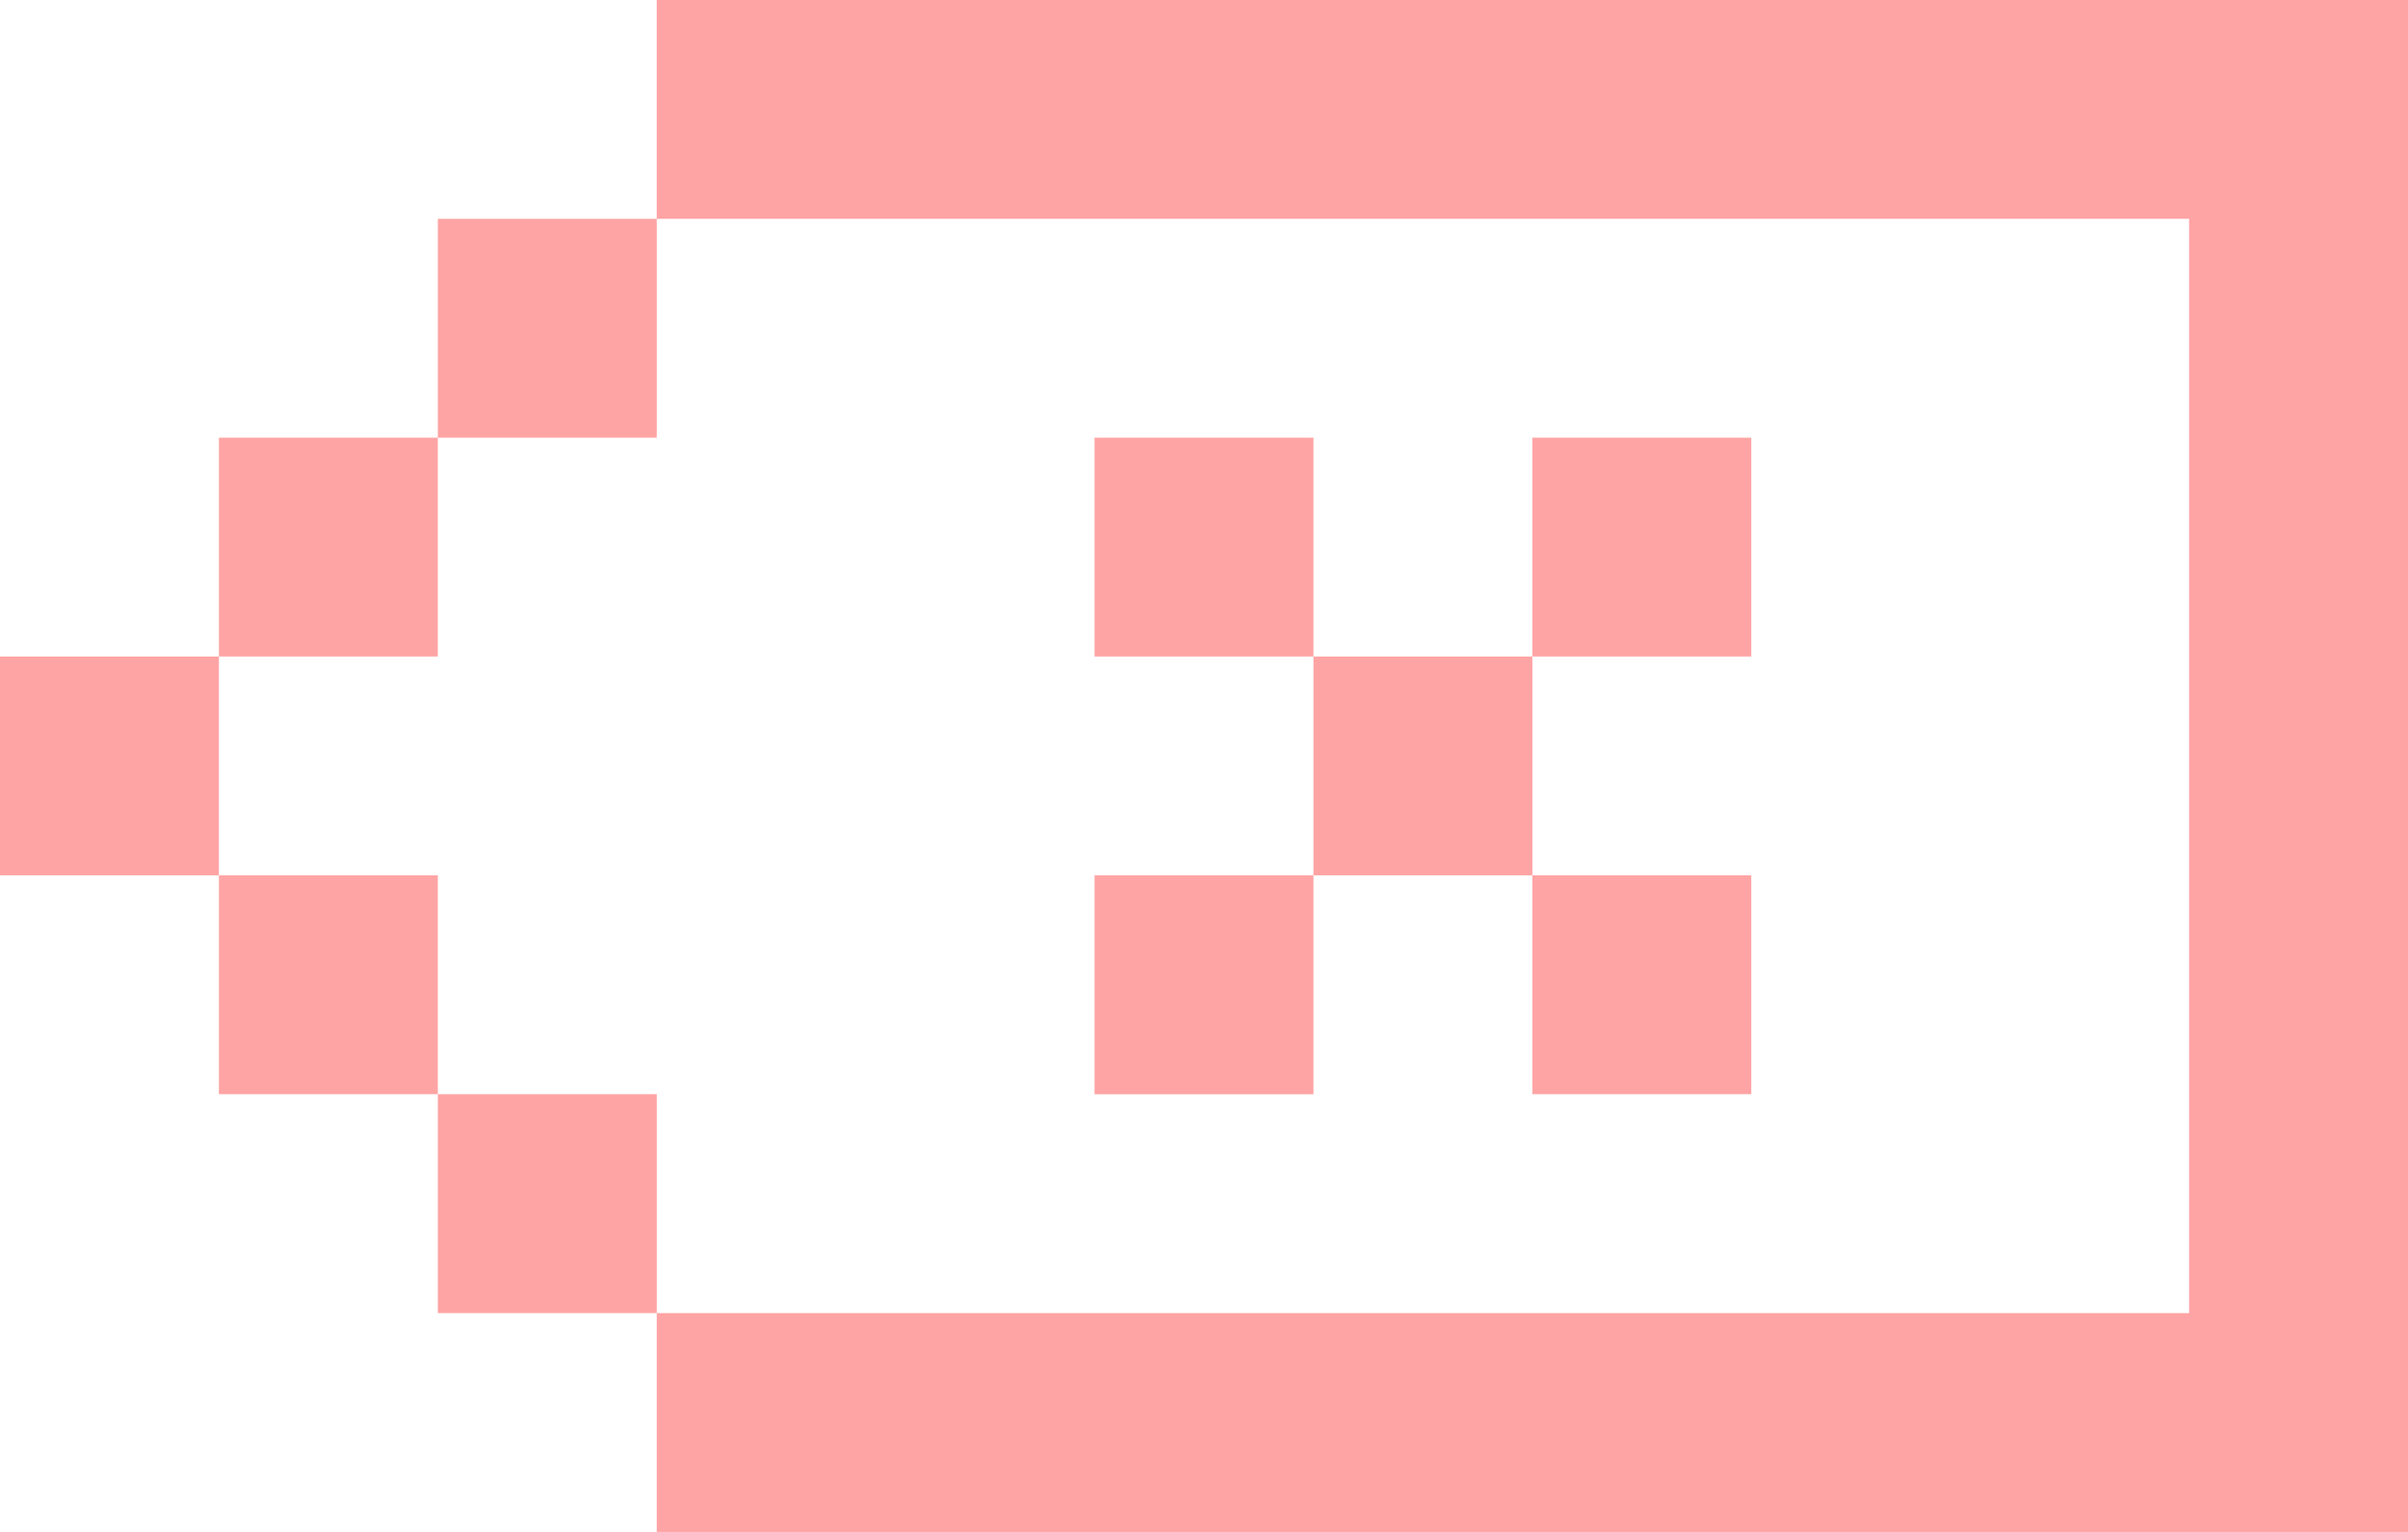 <?xml version="1.0" encoding="UTF-8" standalone="no"?>
<svg
   xmlns:dc="http://purl.org/dc/elements/1.1/"
   xmlns:cc="http://creativecommons.org/ns#"
   xmlns:rdf="http://www.w3.org/1999/02/22-rdf-syntax-ns#"
   xmlns:svg="http://www.w3.org/2000/svg"
   xmlns="http://www.w3.org/2000/svg"
   xmlns:sodipodi="http://sodipodi.sourceforge.net/DTD/sodipodi-0.dtd"
   xmlns:inkscape="http://www.inkscape.org/namespaces/inkscape"
   viewBox="0 0 22 14"
   version="1.1"
   id="svg4"
   sodipodi:docname="x-square.svg"
   width="22"
   height="14"
   style="fill:none"
   inkscape:version="0.92.5 (2060ec1f9f, 2020-04-08)">
  <defs
     id="defs8" />
  <sodipodi:namedview
     pagecolor="#ffffff"
     bordercolor="#666666"
     borderopacity="1"
     objecttolerance="10"
     gridtolerance="10"
     guidetolerance="10"
     inkscape:pageopacity="0"
     inkscape:pageshadow="2"
     inkscape:window-width="1442"
     inkscape:window-height="902"
     id="namedview6"
     showgrid="false"
     fit-margin-top="0"
     fit-margin-left="0"
     fit-margin-right="0"
     fit-margin-bottom="0"
     inkscape:zoom="9.8333333"
     inkscape:cx="11"
     inkscape:cy="7"
     inkscape:window-x="2752"
     inkscape:window-y="81"
     inkscape:window-maximized="0"
     inkscape:current-layer="svg4" />
  <path
     d="M 20,0 H 6 V 2 H 4 V 4 H 2 V 6 H 0 v 2 h 2 v 2 h 2 v 2 h 2 v 2 H 22 V 0 Z M 6,12 V 10 H 4 V 8 H 2 V 6 H 4 V 4 H 6 V 2 H 20 V 12 Z M 14,6 H 12 V 4 h -2 v 2 h 2 v 2 h -2 v 2 h 2 V 8 h 2 v 2 h 2 V 8 h -2 z m 0,0 V 4 h 2 v 2 z"
     id="path2"
     style="fill:#ffa4a4;fill-opacity:1"
     inkscape:connector-curvature="0" />
</svg>

